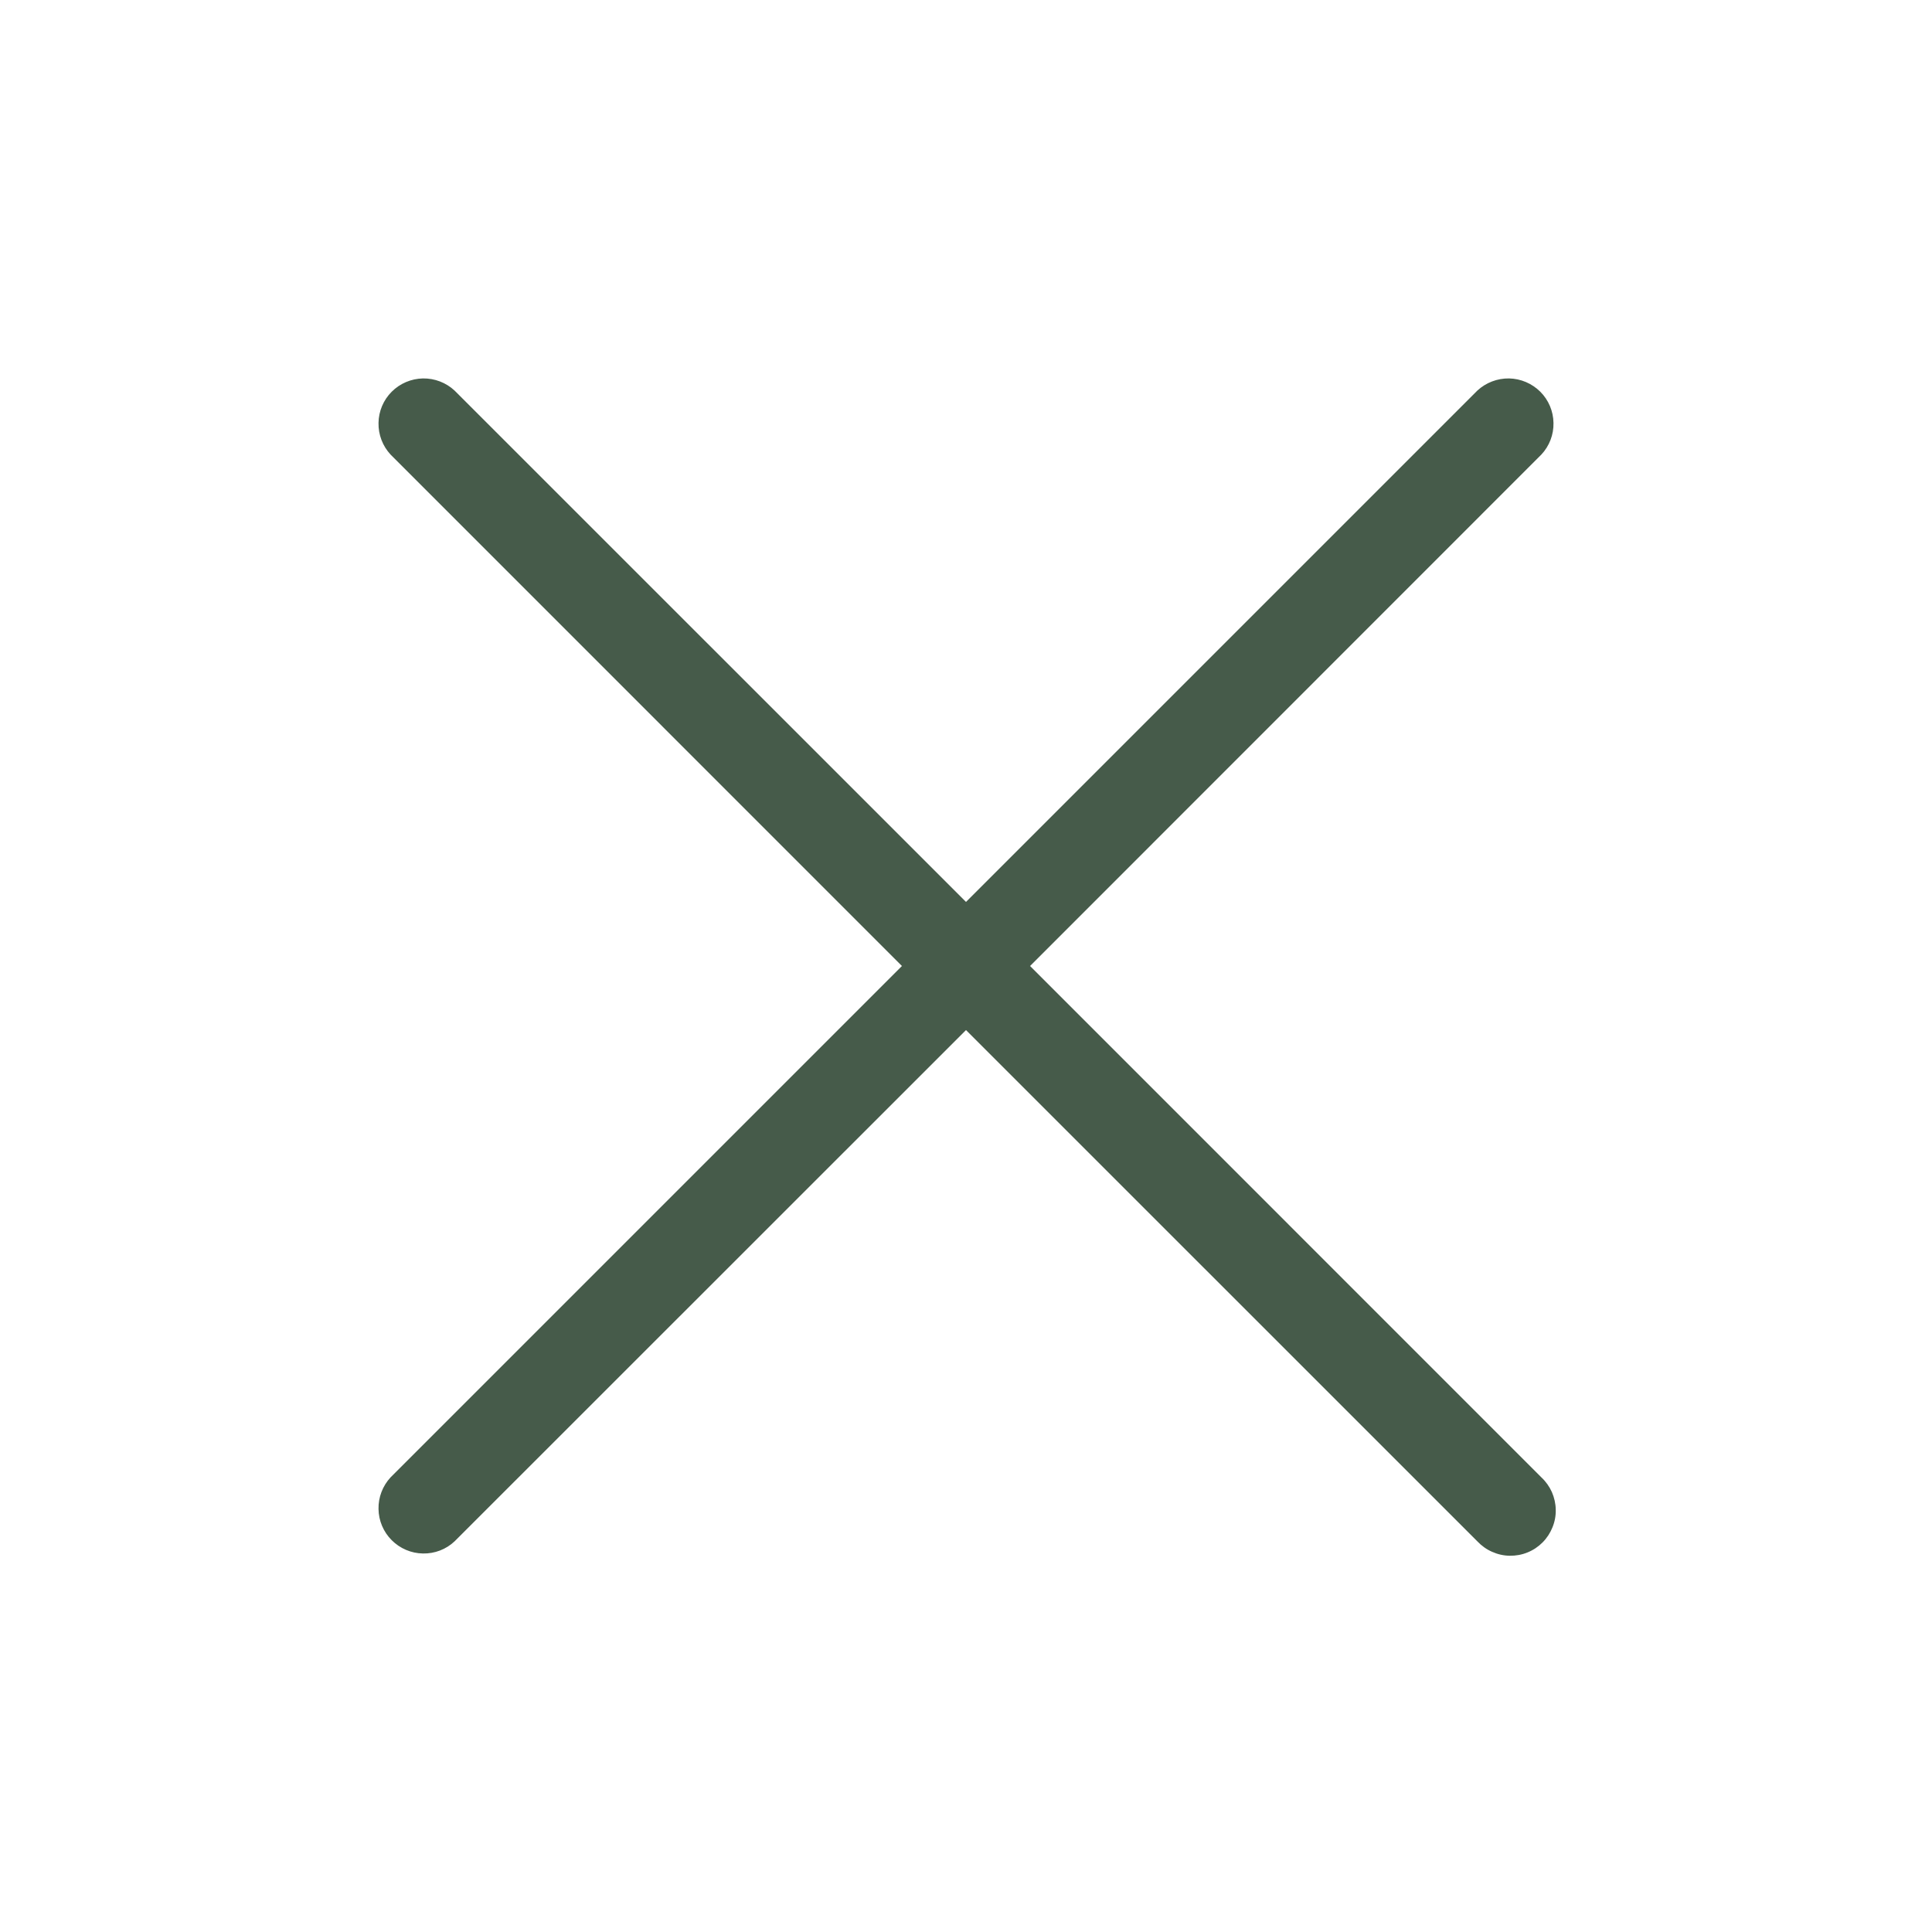 <svg width="24" height="24" viewBox="0 0 24 24" fill="none" xmlns="http://www.w3.org/2000/svg">
<path d="M19.147 18.352C19.203 18.404 19.247 18.466 19.278 18.535C19.308 18.604 19.325 18.678 19.326 18.754C19.328 18.829 19.314 18.904 19.285 18.974C19.257 19.044 19.215 19.108 19.162 19.161C19.108 19.215 19.045 19.257 18.975 19.285C18.904 19.314 18.829 19.327 18.754 19.326C18.678 19.325 18.604 19.308 18.535 19.277C18.466 19.247 18.404 19.202 18.352 19.147L12 12.796L5.647 19.147C5.541 19.247 5.4 19.301 5.254 19.298C5.108 19.296 4.969 19.236 4.866 19.133C4.763 19.03 4.704 18.891 4.702 18.745C4.699 18.6 4.753 18.459 4.852 18.352L11.204 12L4.852 5.647C4.753 5.541 4.699 5.399 4.702 5.254C4.704 5.108 4.763 4.969 4.866 4.866C4.969 4.763 5.108 4.704 5.254 4.701C5.4 4.699 5.541 4.753 5.647 4.852L12 11.204L18.352 4.852C18.459 4.753 18.6 4.699 18.746 4.701C18.892 4.704 19.03 4.763 19.134 4.866C19.237 4.969 19.296 5.108 19.298 5.254C19.301 5.399 19.247 5.541 19.147 5.647L12.796 12L19.147 18.352Z" fill="#465B4A"/>
</svg>
